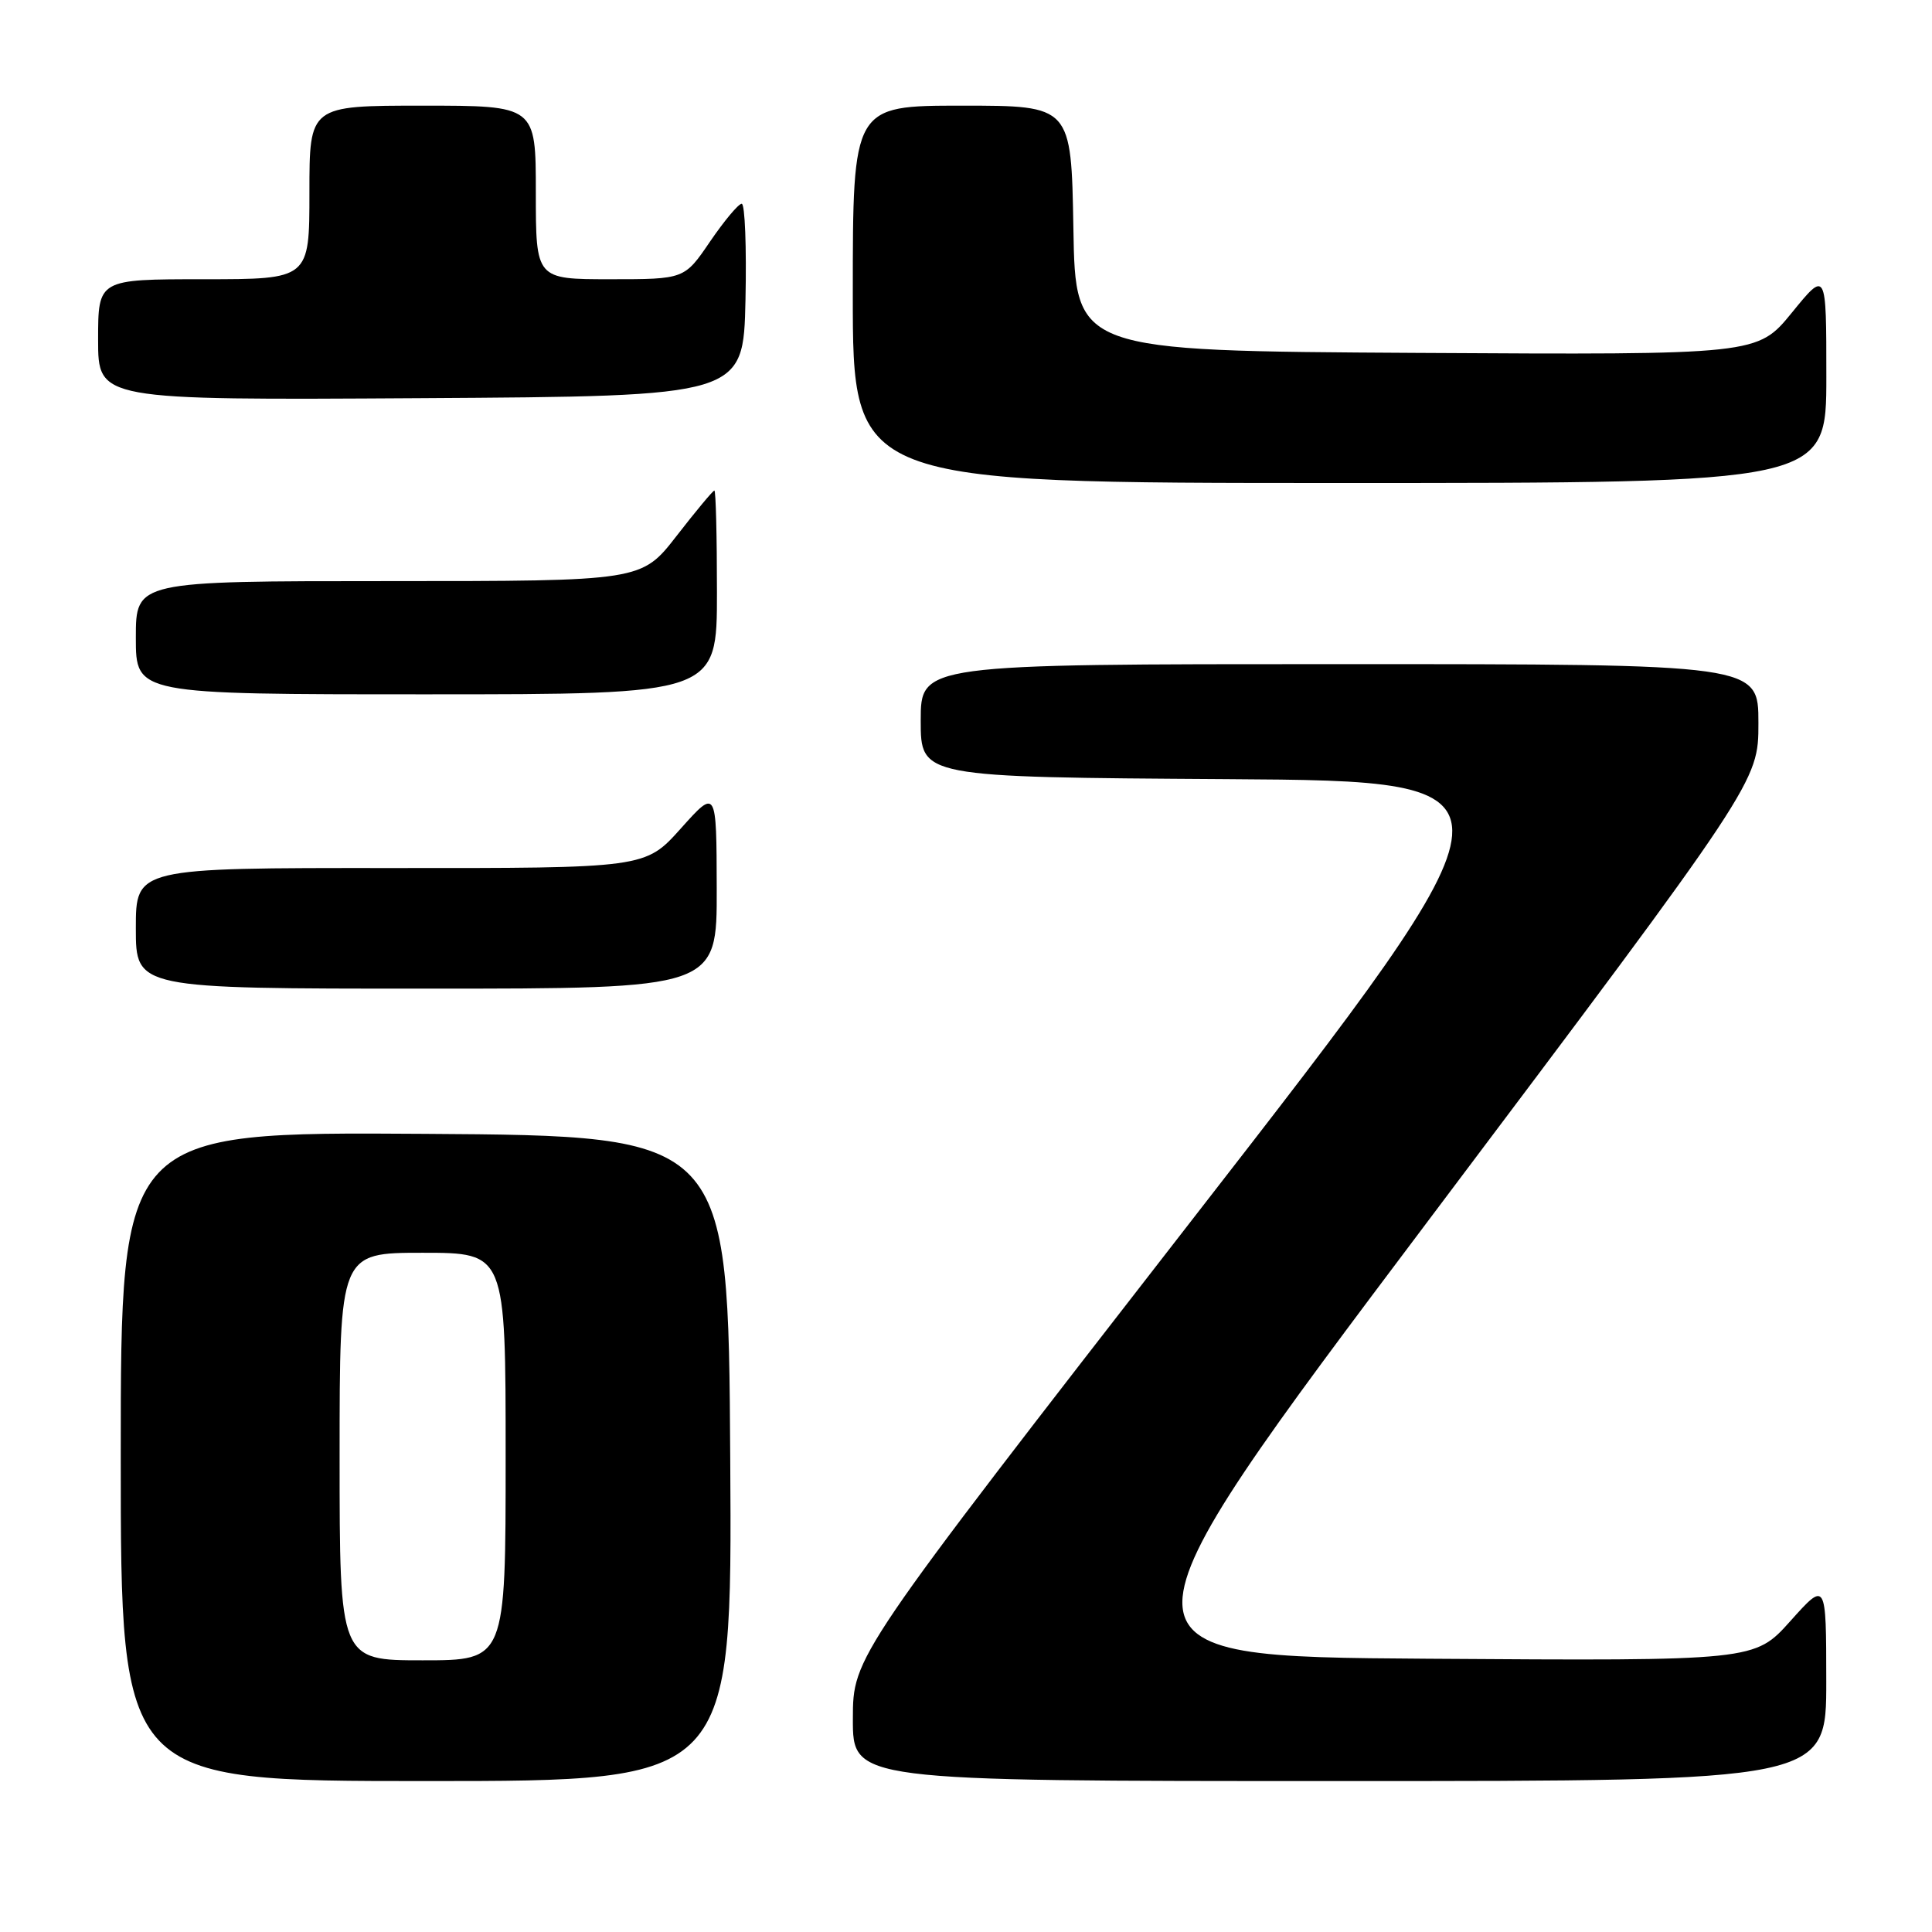 <?xml version="1.0" encoding="UTF-8" standalone="no"?>
<!DOCTYPE svg PUBLIC "-//W3C//DTD SVG 1.1//EN" "http://www.w3.org/Graphics/SVG/1.1/DTD/svg11.dtd" >
<svg xmlns="http://www.w3.org/2000/svg" xmlns:xlink="http://www.w3.org/1999/xlink" version="1.1" viewBox="0 0 256 256">
 <g >
 <path fill="currentColor"
d=" M 96.76 193.25 C 96.50 150.50 96.50 150.50 56.25 150.24 C 16.00 149.98 16.00 149.98 16.00 192.99 C 16.00 236.00 16.00 236.00 56.51 236.00 C 97.02 236.00 97.02 236.00 96.76 193.25 Z  M 241.99 222.75 C 241.98 209.50 241.98 209.50 237.24 214.79 C 232.50 220.08 232.50 220.08 189.15 219.79 C 145.80 219.50 145.80 219.50 189.40 161.55 C 233.00 103.60 233.00 103.60 233.00 95.80 C 233.00 88.00 233.00 88.00 177.50 88.00 C 122.00 88.00 122.00 88.00 122.00 95.49 C 122.00 102.98 122.00 102.98 162.56 103.24 C 203.11 103.50 203.11 103.50 158.06 161.50 C 113.02 219.50 113.02 219.50 113.01 227.75 C 113.00 236.00 113.00 236.00 177.50 236.00 C 242.00 236.00 242.00 236.00 241.99 222.75 Z  M 94.97 117.75 C 94.94 104.50 94.94 104.50 90.22 109.77 C 85.50 115.04 85.50 115.04 51.75 115.02 C 18.00 115.00 18.00 115.00 18.00 123.00 C 18.00 131.00 18.00 131.00 56.50 131.00 C 95.00 131.00 95.00 131.00 94.97 117.75 Z  M 95.00 78.50 C 95.00 71.08 94.85 65.00 94.66 65.00 C 94.47 65.00 92.22 67.70 89.66 71.00 C 85.00 77.00 85.00 77.00 51.50 77.00 C 18.00 77.00 18.00 77.00 18.00 84.50 C 18.00 92.00 18.00 92.00 56.50 92.00 C 95.00 92.00 95.00 92.00 95.00 78.50 Z  M 242.00 49.91 C 242.00 35.82 242.00 35.82 237.44 41.42 C 232.87 47.02 232.87 47.02 187.69 46.76 C 142.50 46.50 142.50 46.50 142.23 30.25 C 141.95 14.00 141.95 14.00 127.48 14.00 C 113.00 14.00 113.00 14.00 113.00 39.00 C 113.00 64.00 113.00 64.00 177.50 64.00 C 242.00 64.00 242.00 64.00 242.00 49.91 Z  M 98.78 39.75 C 98.93 32.74 98.71 27.00 98.28 27.00 C 97.85 27.00 95.97 29.25 94.09 32.00 C 90.69 37.00 90.69 37.00 80.84 37.00 C 71.00 37.00 71.00 37.00 71.00 25.50 C 71.00 14.00 71.00 14.00 56.00 14.00 C 41.00 14.00 41.00 14.00 41.00 25.50 C 41.00 37.00 41.00 37.00 27.00 37.00 C 13.00 37.00 13.00 37.00 13.00 45.01 C 13.00 53.02 13.00 53.02 55.75 52.76 C 98.50 52.50 98.50 52.50 98.78 39.75 Z  M 45.00 193.00 C 45.00 166.00 45.00 166.00 56.00 166.00 C 67.00 166.00 67.00 166.00 67.00 193.00 C 67.00 220.00 67.00 220.00 56.00 220.00 C 45.00 220.00 45.00 220.00 45.00 193.00 Z "/>
</g>
</svg>